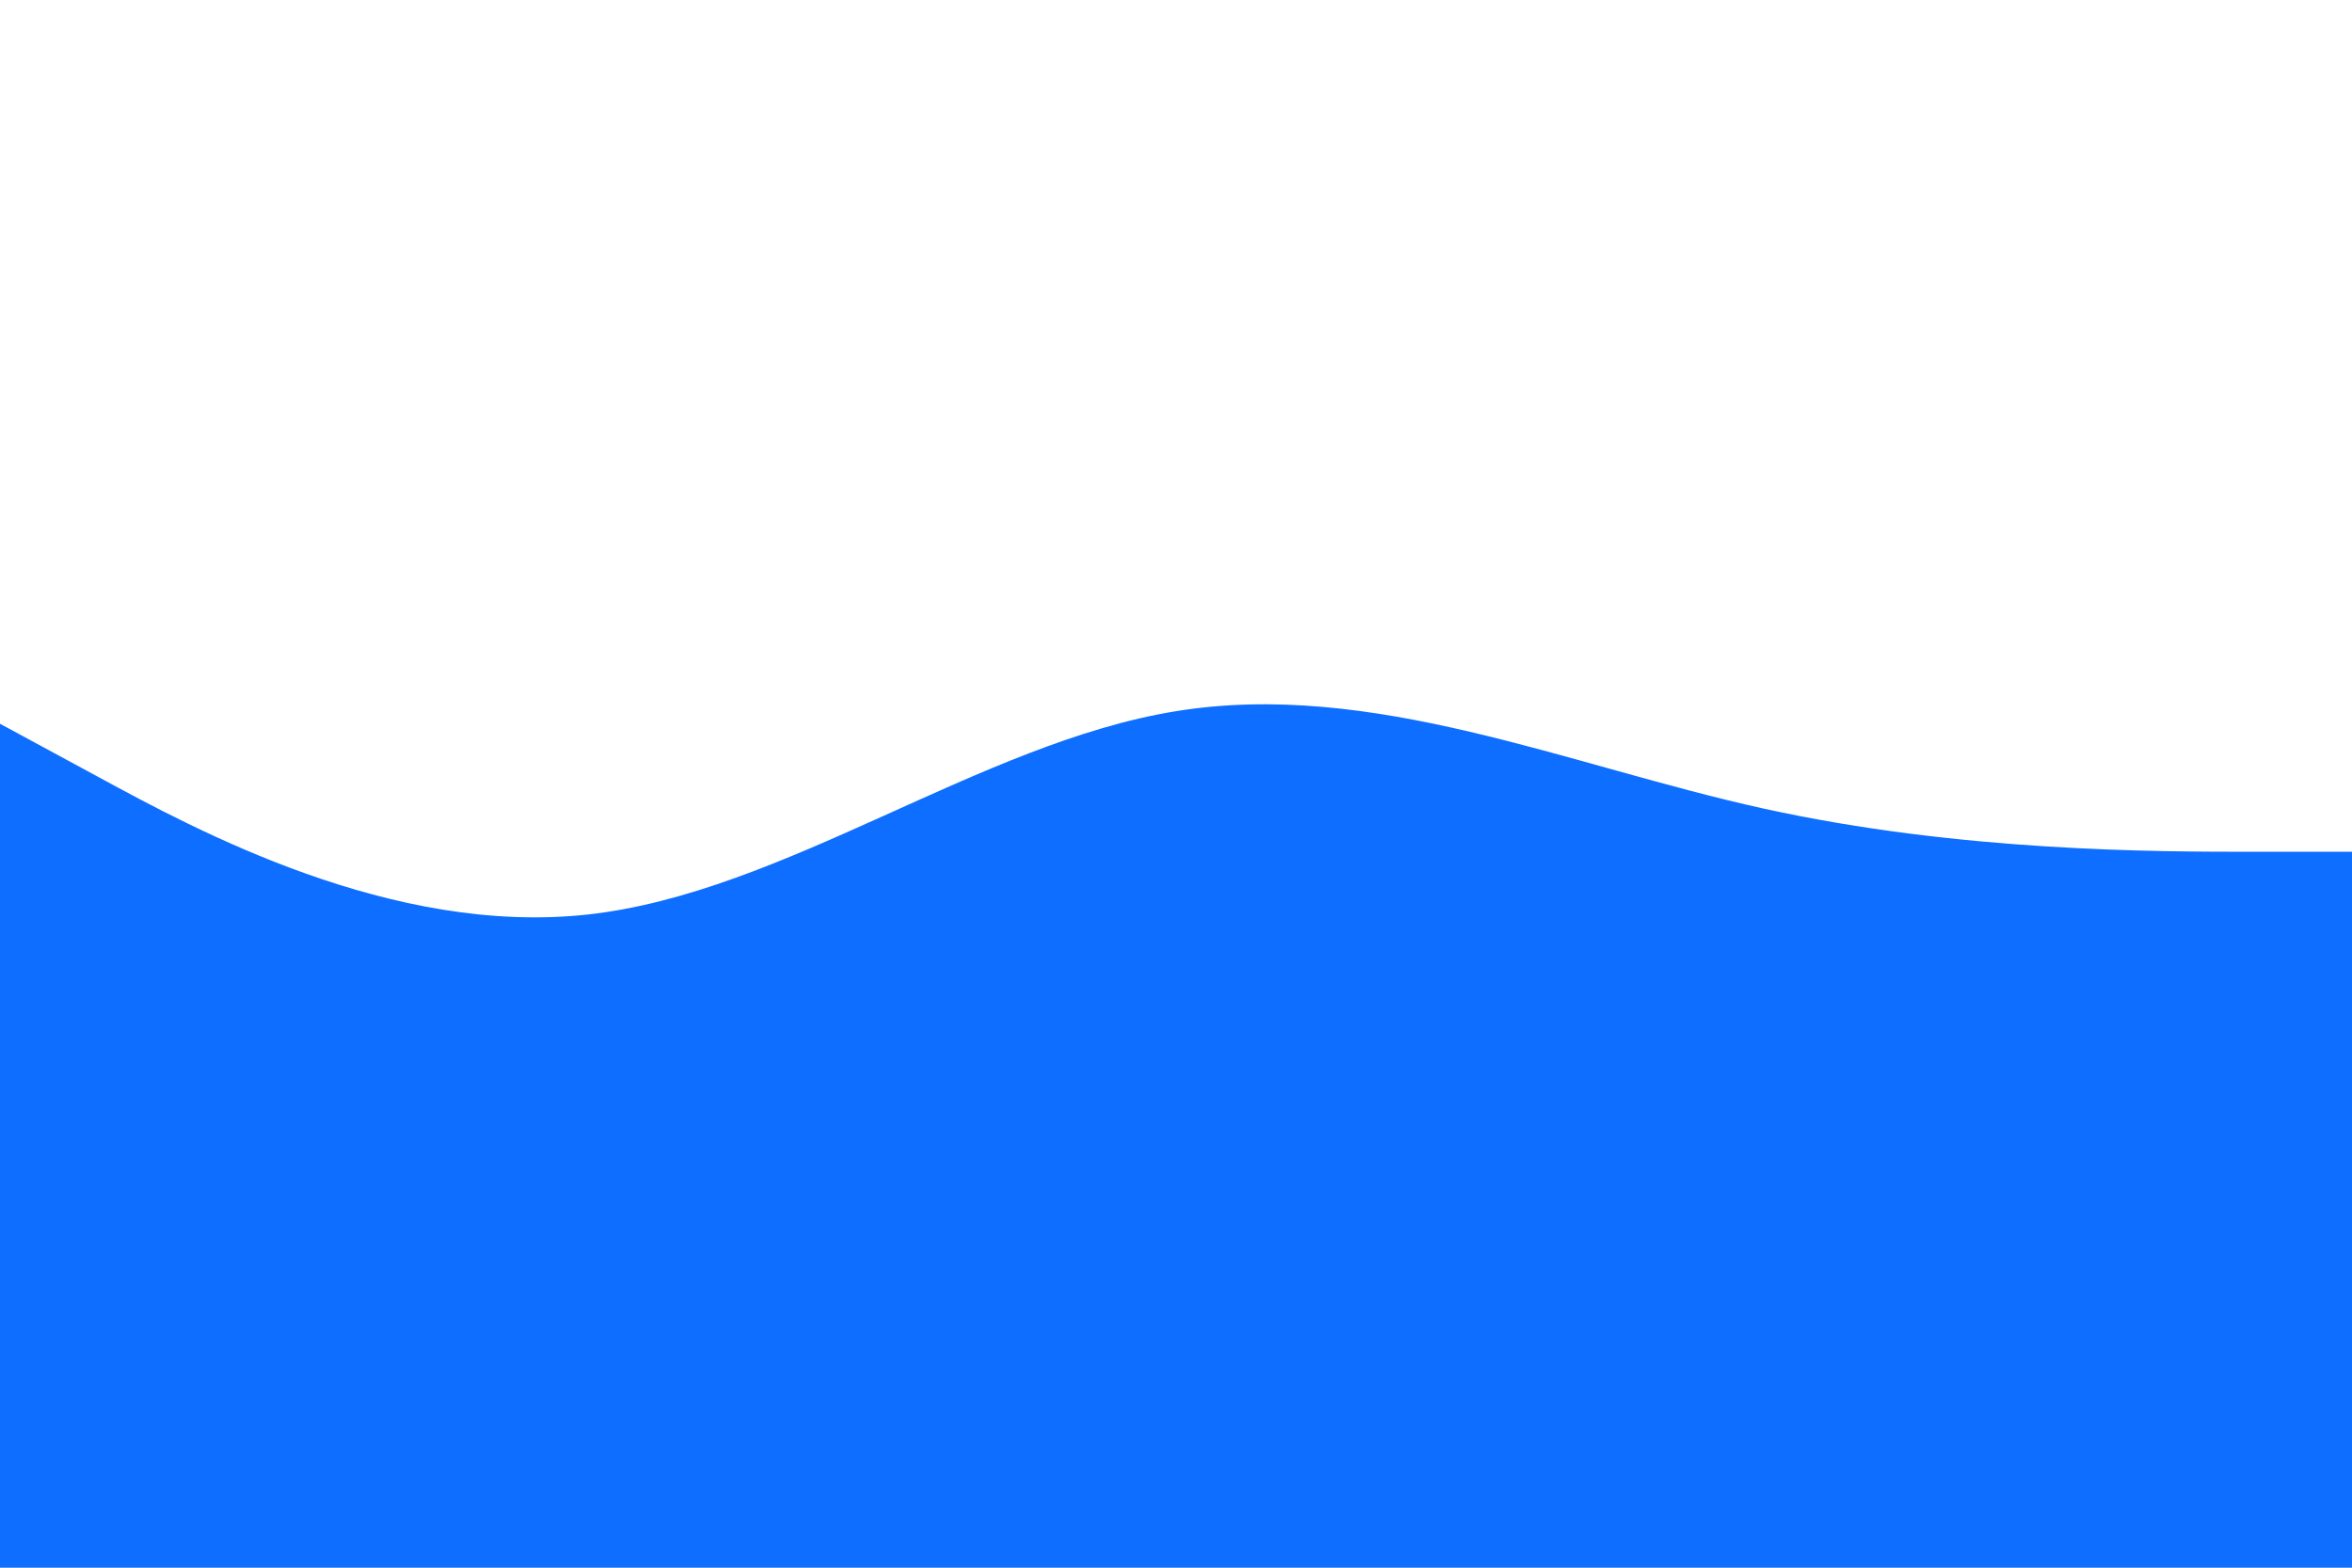 <svg id="visual" viewBox="0 0 900 600" width="900" height="600" xmlns="http://www.w3.org/2000/svg" xmlns:xlink="http://www.w3.org/1999/xlink" version="1.1"><rect x="0" y="0" width="900" height="600" fill="#ffffff"></rect><path d="M0 277L37.5 297.3C75 317.7 150 358.3 225 350C300 341.7 375 284.3 450 272.2C525 260 600 293 675 309.5C750 326 825 326 862.5 326L900 326L900 601L862.5 601C825 601 750 601 675 601C600 601 525 601 450 601C375 601 300 601 225 601C150 601 75 601 37.5 601L0 601Z" fill="#0d6eff" stroke-linecap="round" stroke-linejoin="miter"></path></svg>